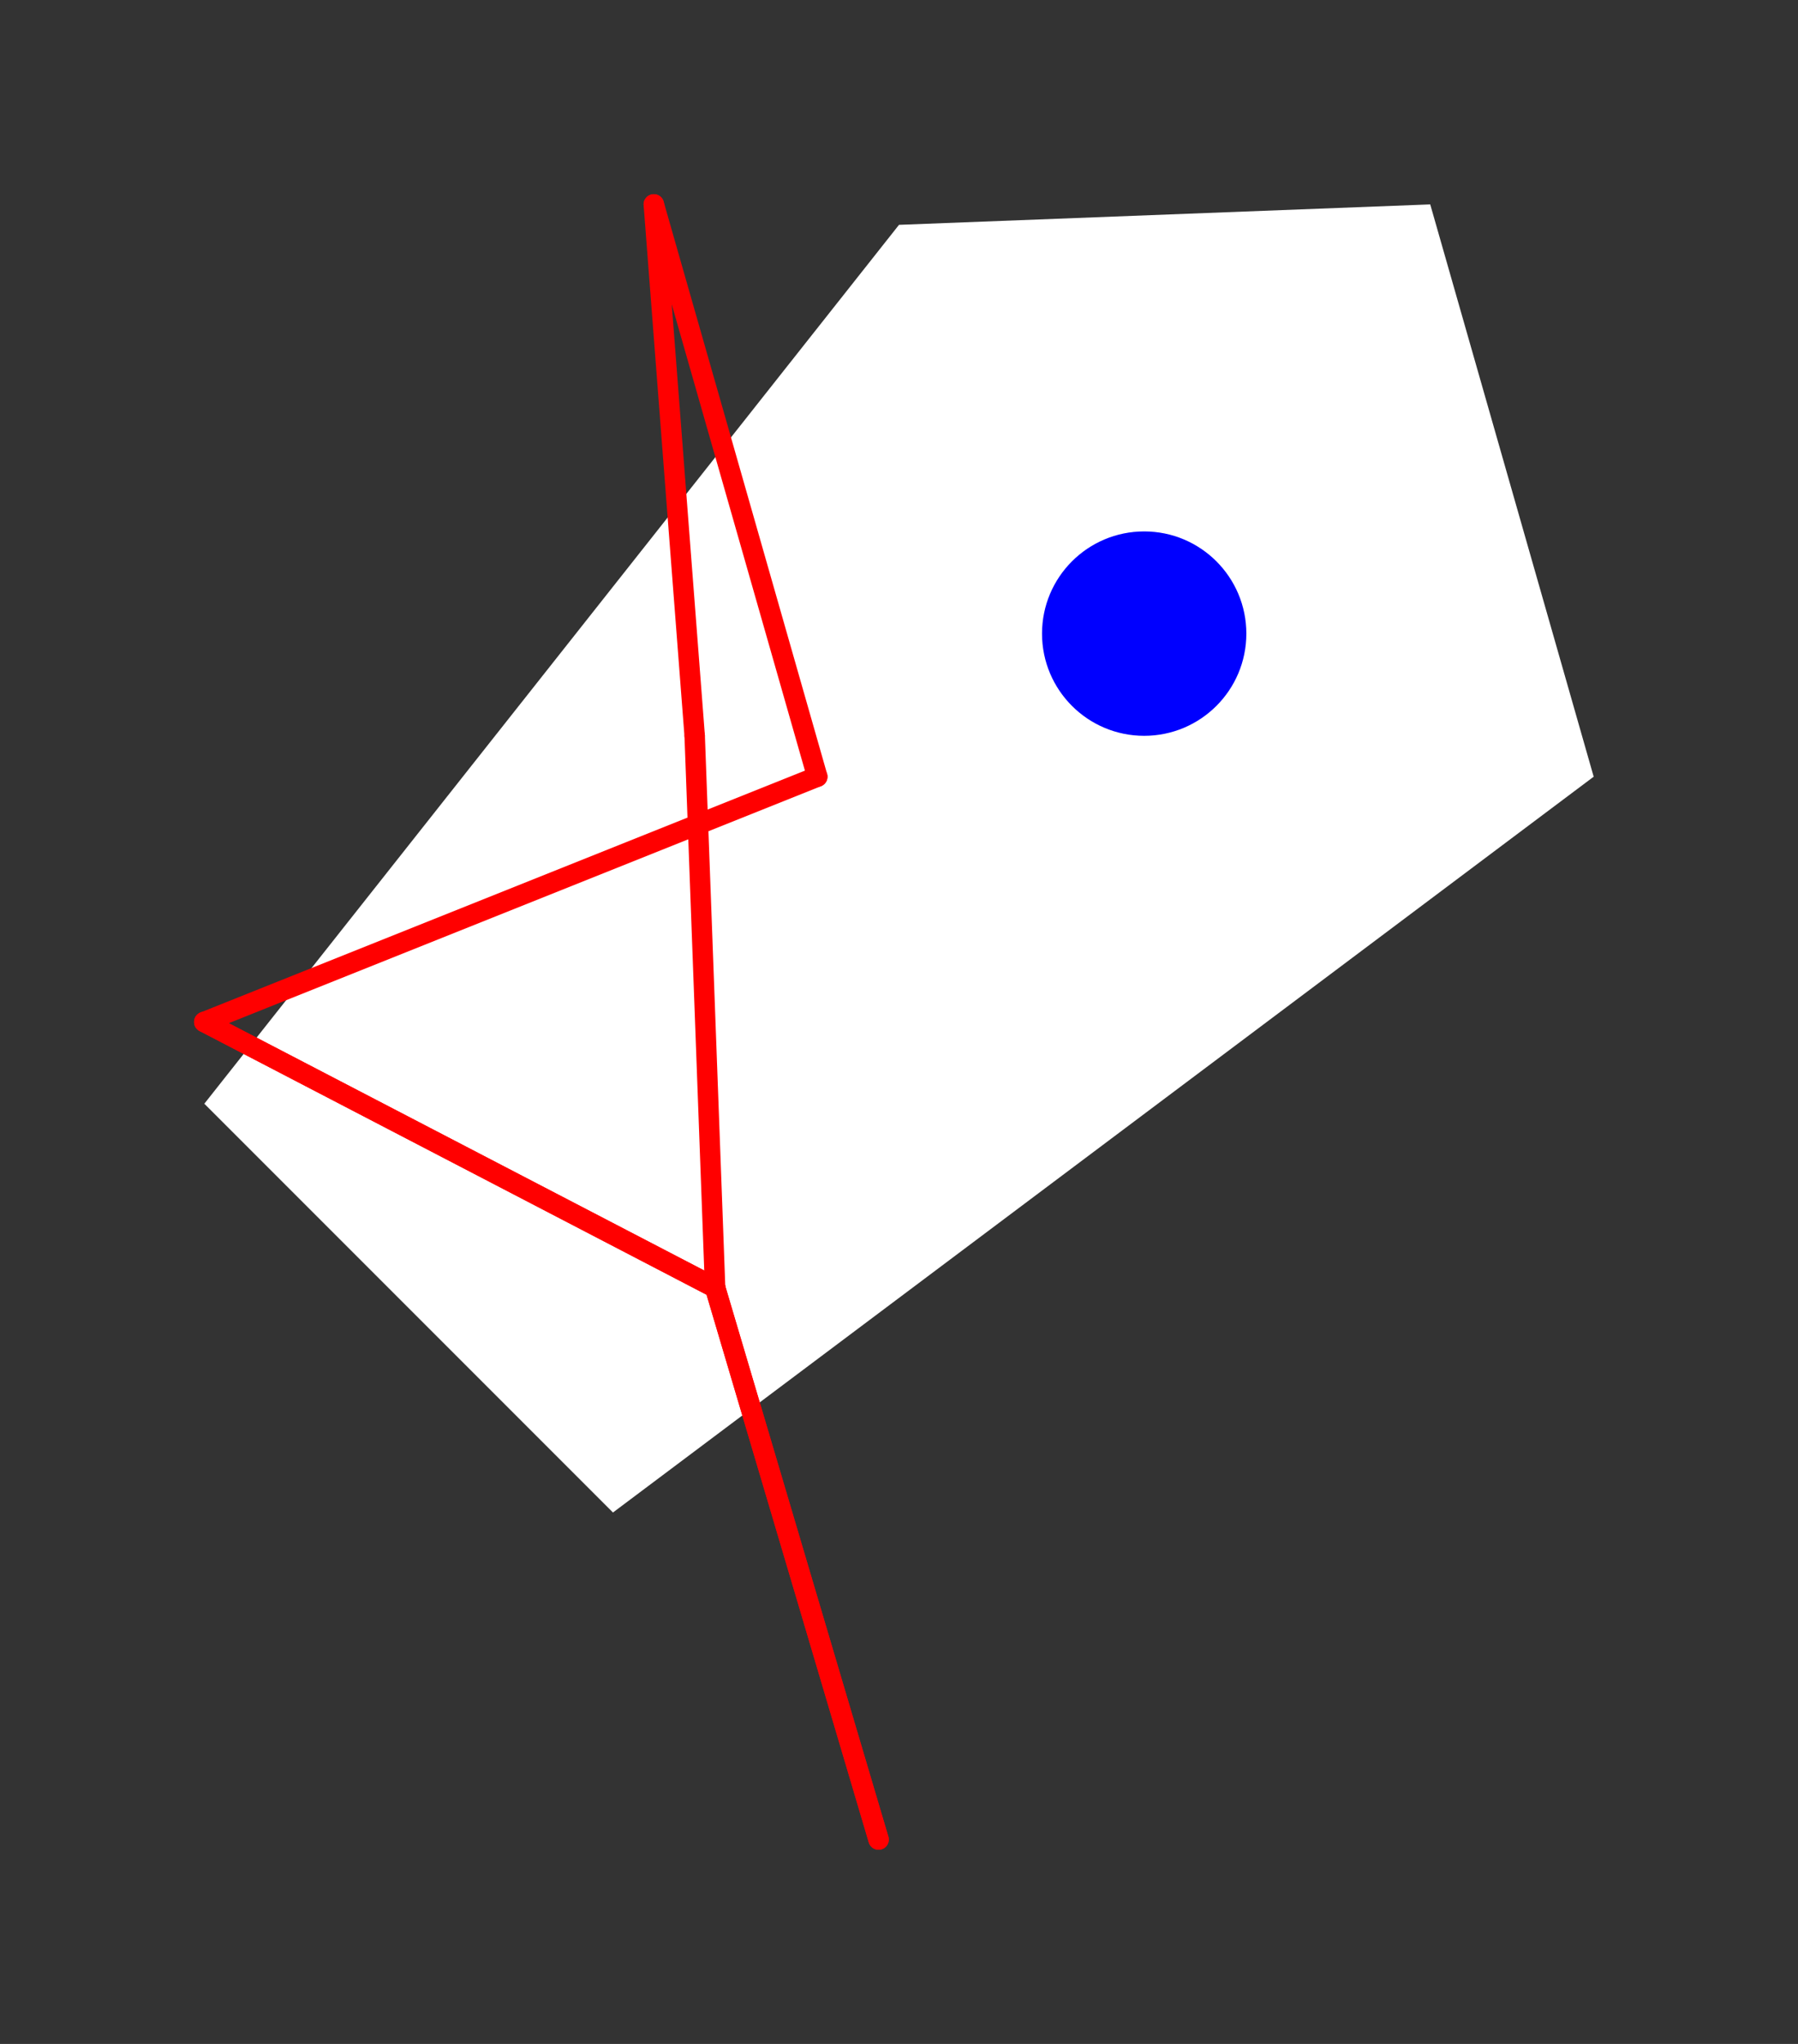 <?xml version="1.0" encoding="UTF-8" standalone="no"?>
<!DOCTYPE svg PUBLIC "-//W3C//DTD SVG 1.1//EN" "http://www.w3.org/Graphics/SVG/1.1/DTD/svg11.dtd">
<svg xmlns="http://www.w3.org/2000/svg" xmlns:xlink="http://www.w3.org/1999/xlink" viewBox="-10 -10 88 100" style="background-color: #00000066">
  <rect x="-10" y="-10" width="88" height="100" fill="#333333" stroke="none"/>
  <path d="M 34,1 L 60,0 L 68,28 L 20,64 L 0,44" style="fill:#ffffff; fill-rule:evenodd; stroke:none" />
  <g style="fill:none;stroke:#ff0000;stroke-linecap:round"><path d="M 33,80 L 25,53" /><path d="M 33,80 L 25,53" /><path d="M 25,53 L 24,26" /><path d="M 25,53 L 0,40" /><path d="M 25,53 L 0,40" /><path d="M 24,26 L 22,0" /><path d="M 0,40 L 30,28" /><path d="M 22,0 L 30,28" /></g>
  <circle cx="46" cy="21" r="5px" style="fill:#0000ff80" />
</svg>
